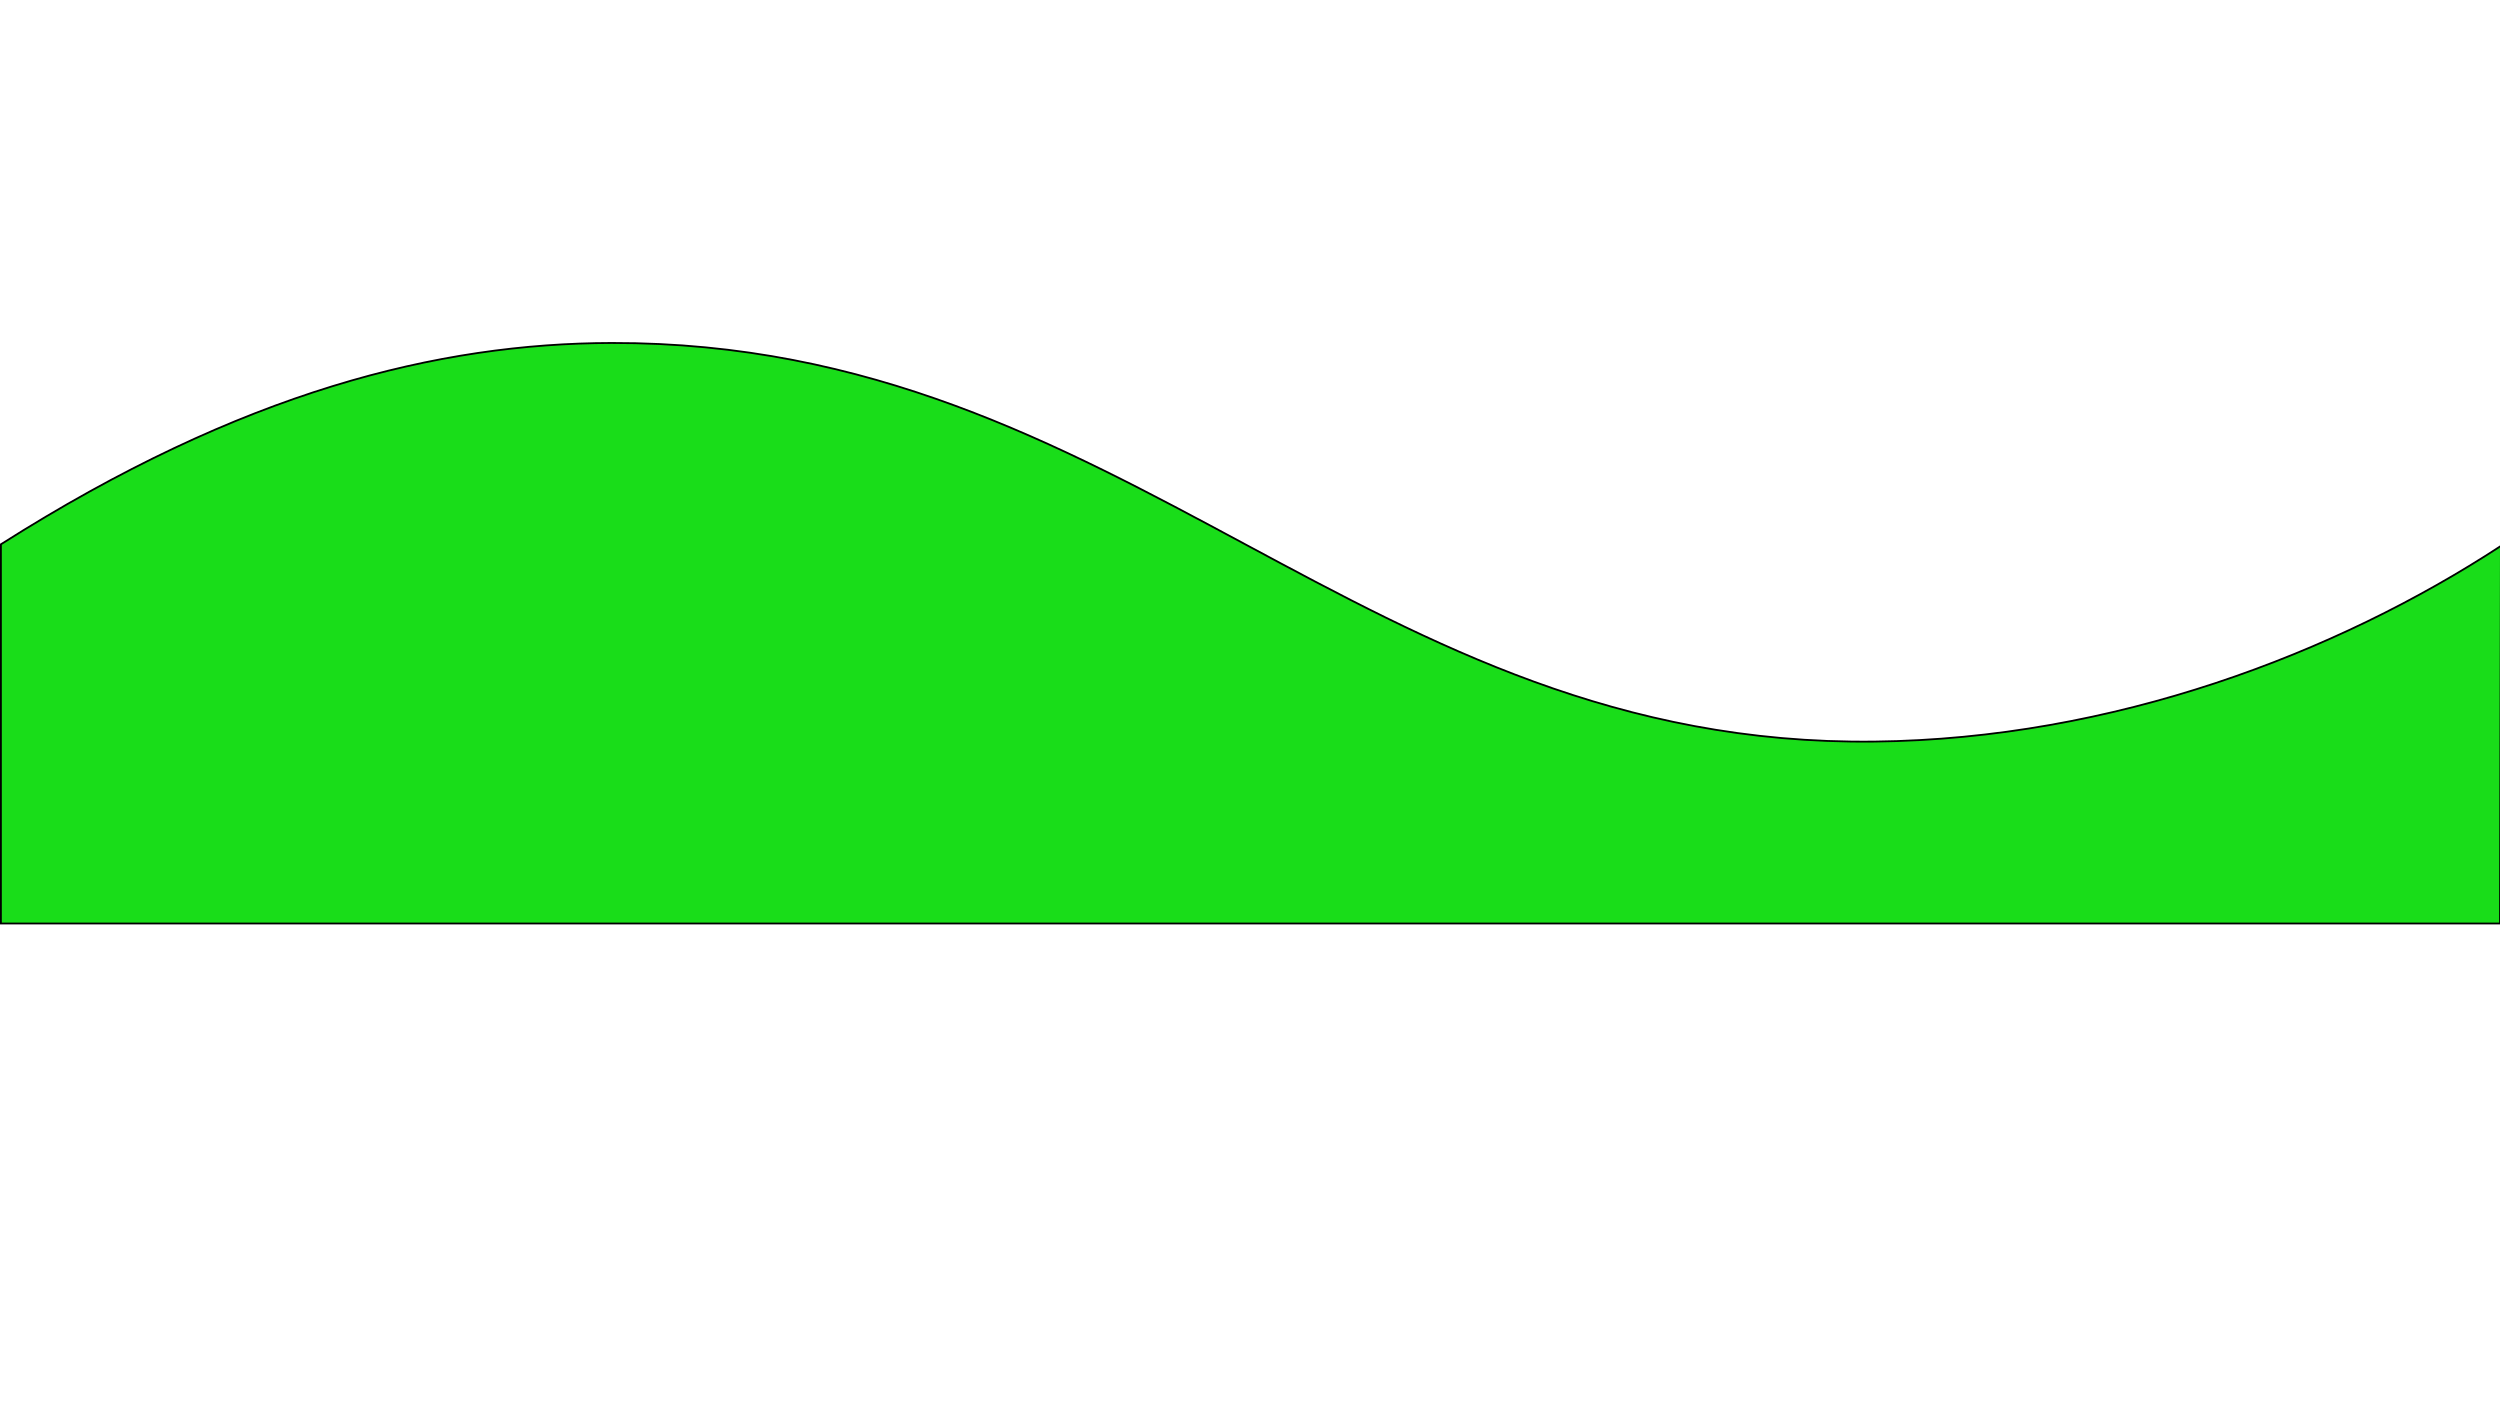 <?xml version="1.0" encoding="utf-8"?>
<!-- Generator: Adobe Illustrator 19.0.0, SVG Export Plug-In . SVG Version: 6.00 Build 0)  -->
<svg version="1.1" id="Layer_1" xmlns="http://www.w3.org/2000/svg" xmlns:xlink="http://www.w3.org/1999/xlink" x="0px" y="0px"
	 viewBox="0 0 1366 768" style="enable-background:new 0 0 1366 768;" xml:space="preserve">
<style type="text/css">
	.st0{fill:#19DD19;stroke:#000000;stroke-miterlimit:10;}
</style>
<path id="XMLID_1_" class="st0" d="M1366.5,298.3c-90,58.8-211.8,105.4-342.2,106.9c-279.9,3.2-407.8-218.4-690.1-217.8
	c-94.1,0.2-201.7,26.2-333.7,110v207.2H1366L1366.5,298.3z"/>
</svg>
